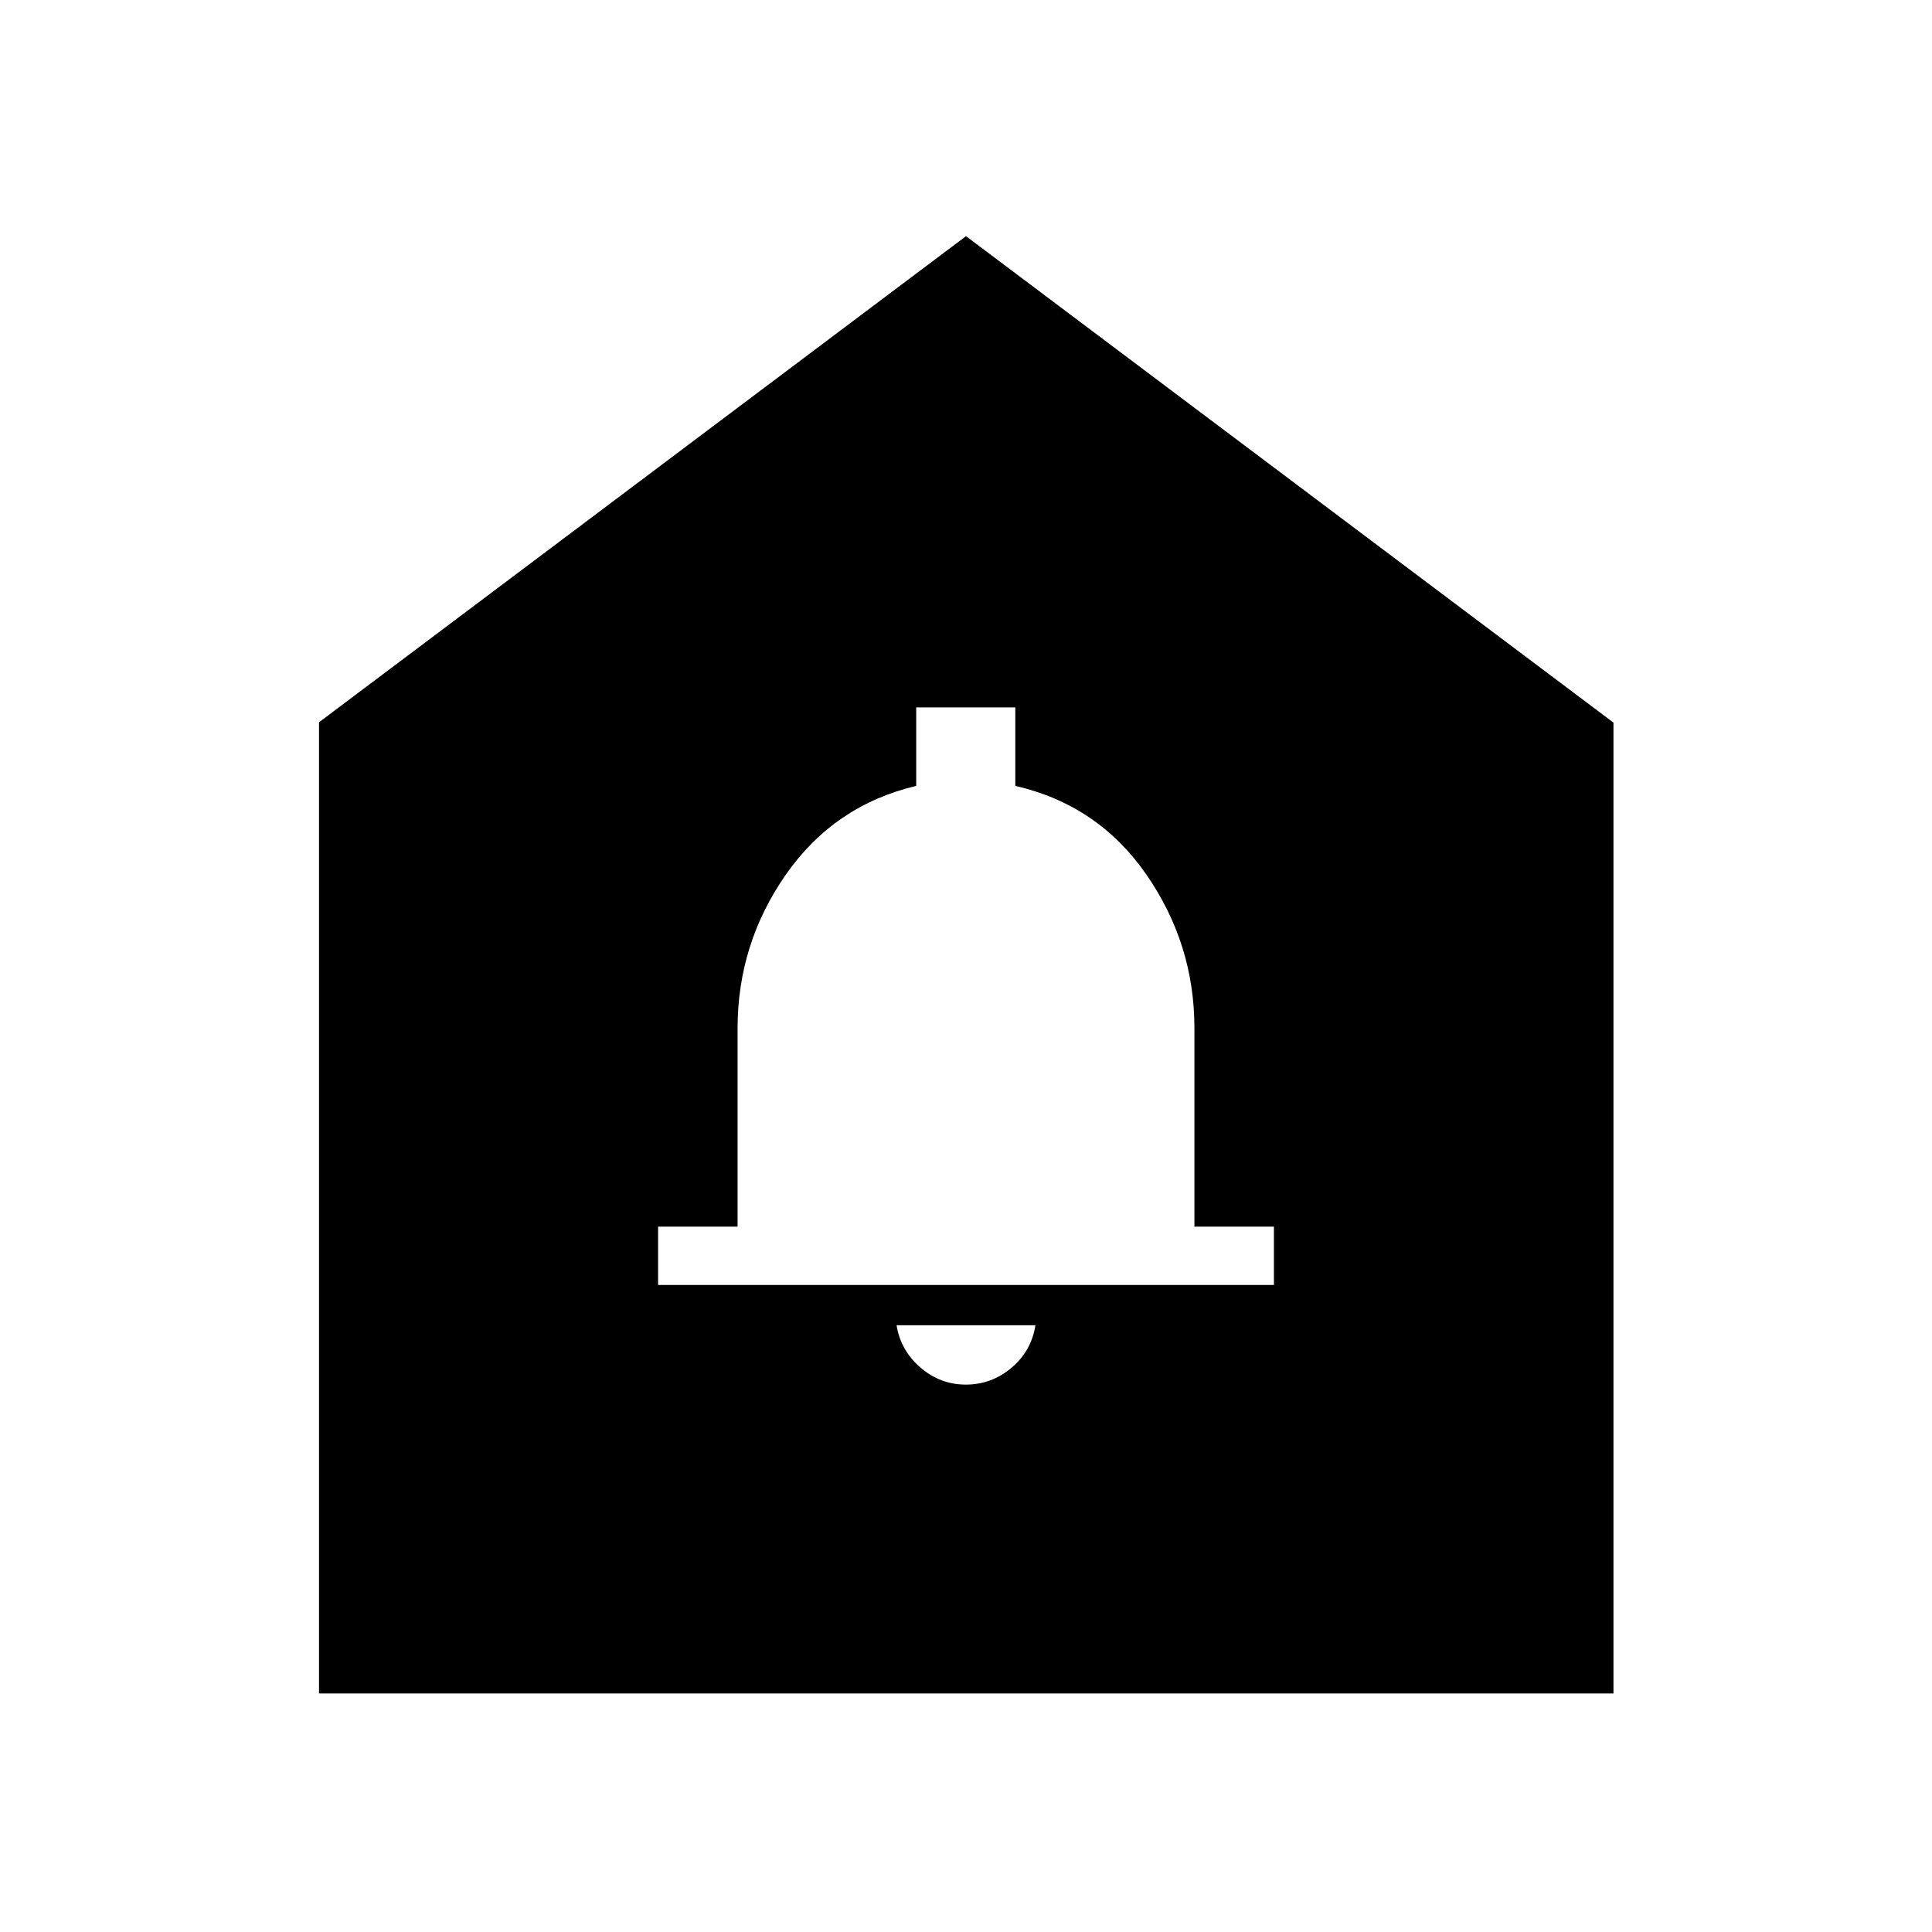 <svg xmlns="http://www.w3.org/2000/svg" height="48" viewBox="0 -960 960 960" width="48"><path d="M479.95-272q12.76 0 22.66-8.36 9.89-8.35 11.89-21.14h-69q2 12.5 11.84 21t22.61 8.5ZM327-321.5h306v-29h-39.5v-98.68q0-41.88-23.97-76.38-23.96-34.5-65.03-43.94v-39h-49.24v39q-40.76 9.68-64.76 44.07-24 34.4-24 76.43v98.5H327v29ZM158.52-118.52v-482.59L480-842.65l321.72 241.71v482.42h-643.2Z"/></svg>